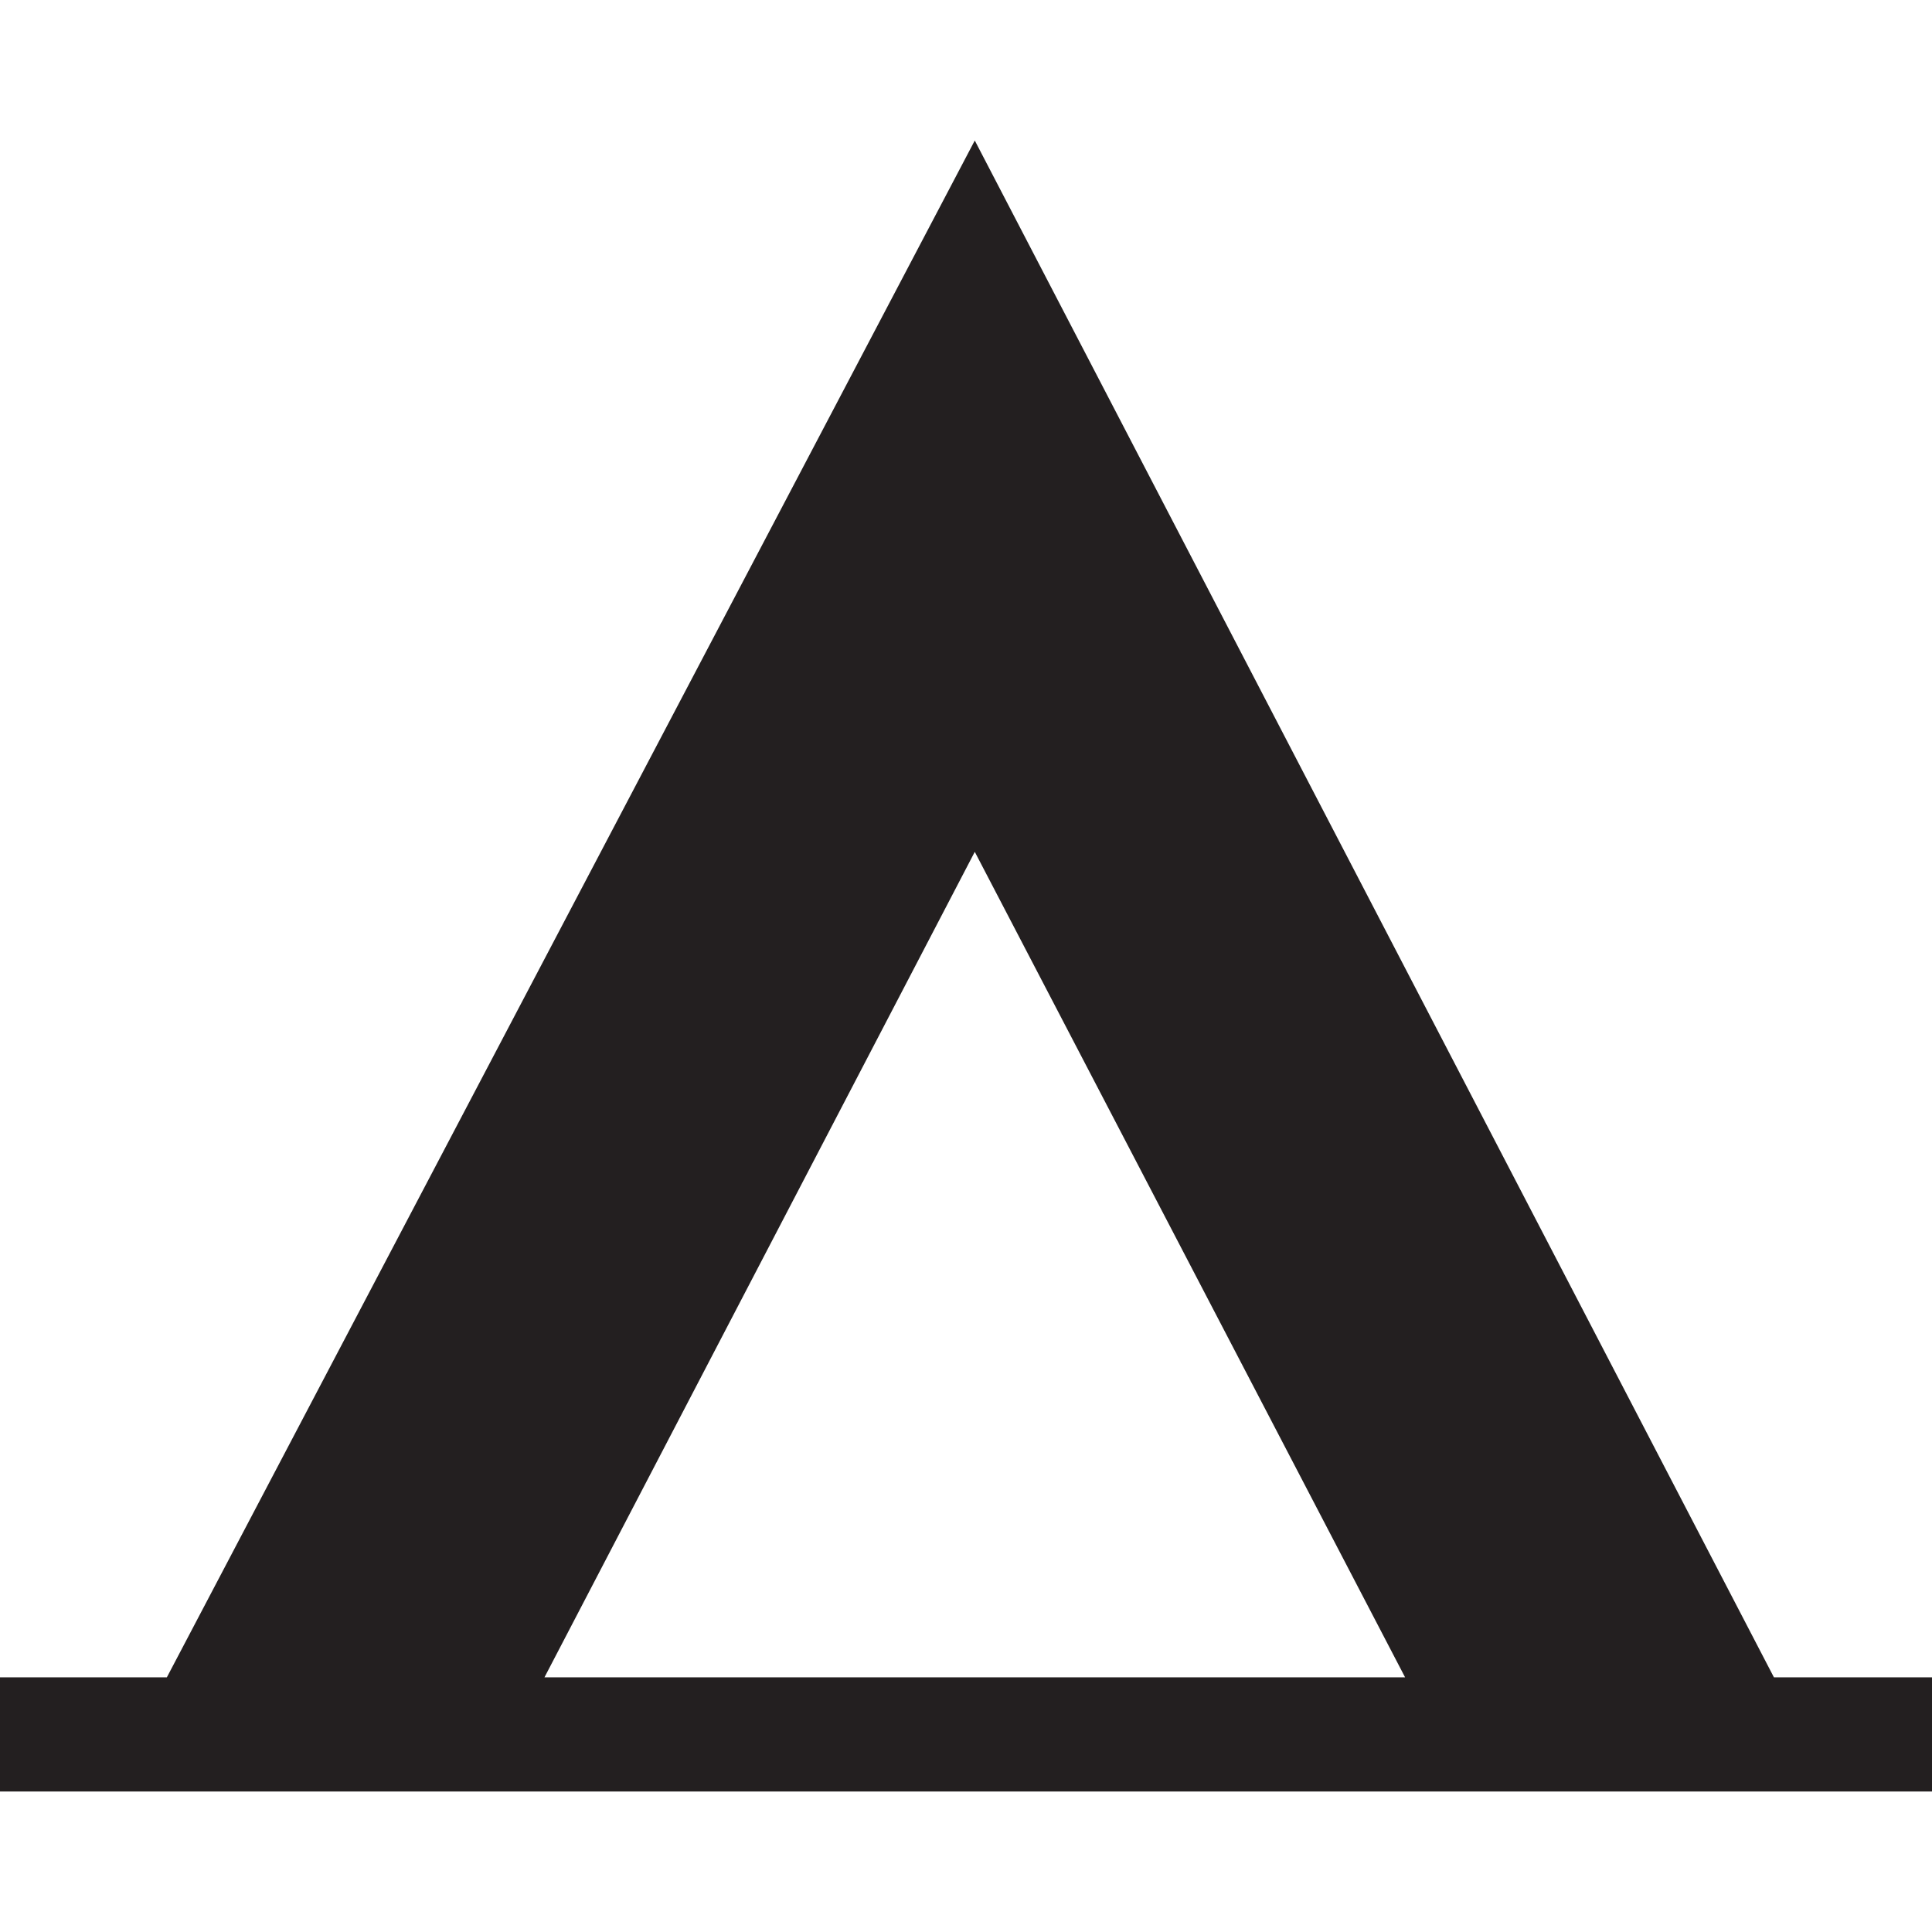 <?xml version="1.0" encoding="utf-8"?>
<!-- Generator: Adobe Illustrator 28.2.0, SVG Export Plug-In . SVG Version: 6.00 Build 0)  -->
<svg version="1.1" id="Icons" xmlns="http://www.w3.org/2000/svg" xmlns:xlink="http://www.w3.org/1999/xlink" x="0px" y="0px"
	 width="22px" height="22px" viewBox="0 0 22 22" enable-background="new 0 0 22 22" xml:space="preserve">
<path fill="#231F20" d="M6.2,19.1l4.9-9.4l4.9,9.4H6.2z M20.2,19.1L11.1,1.6L1.9,19.1H0v1.3h22v-1.3H20.2z"/>
</svg>

